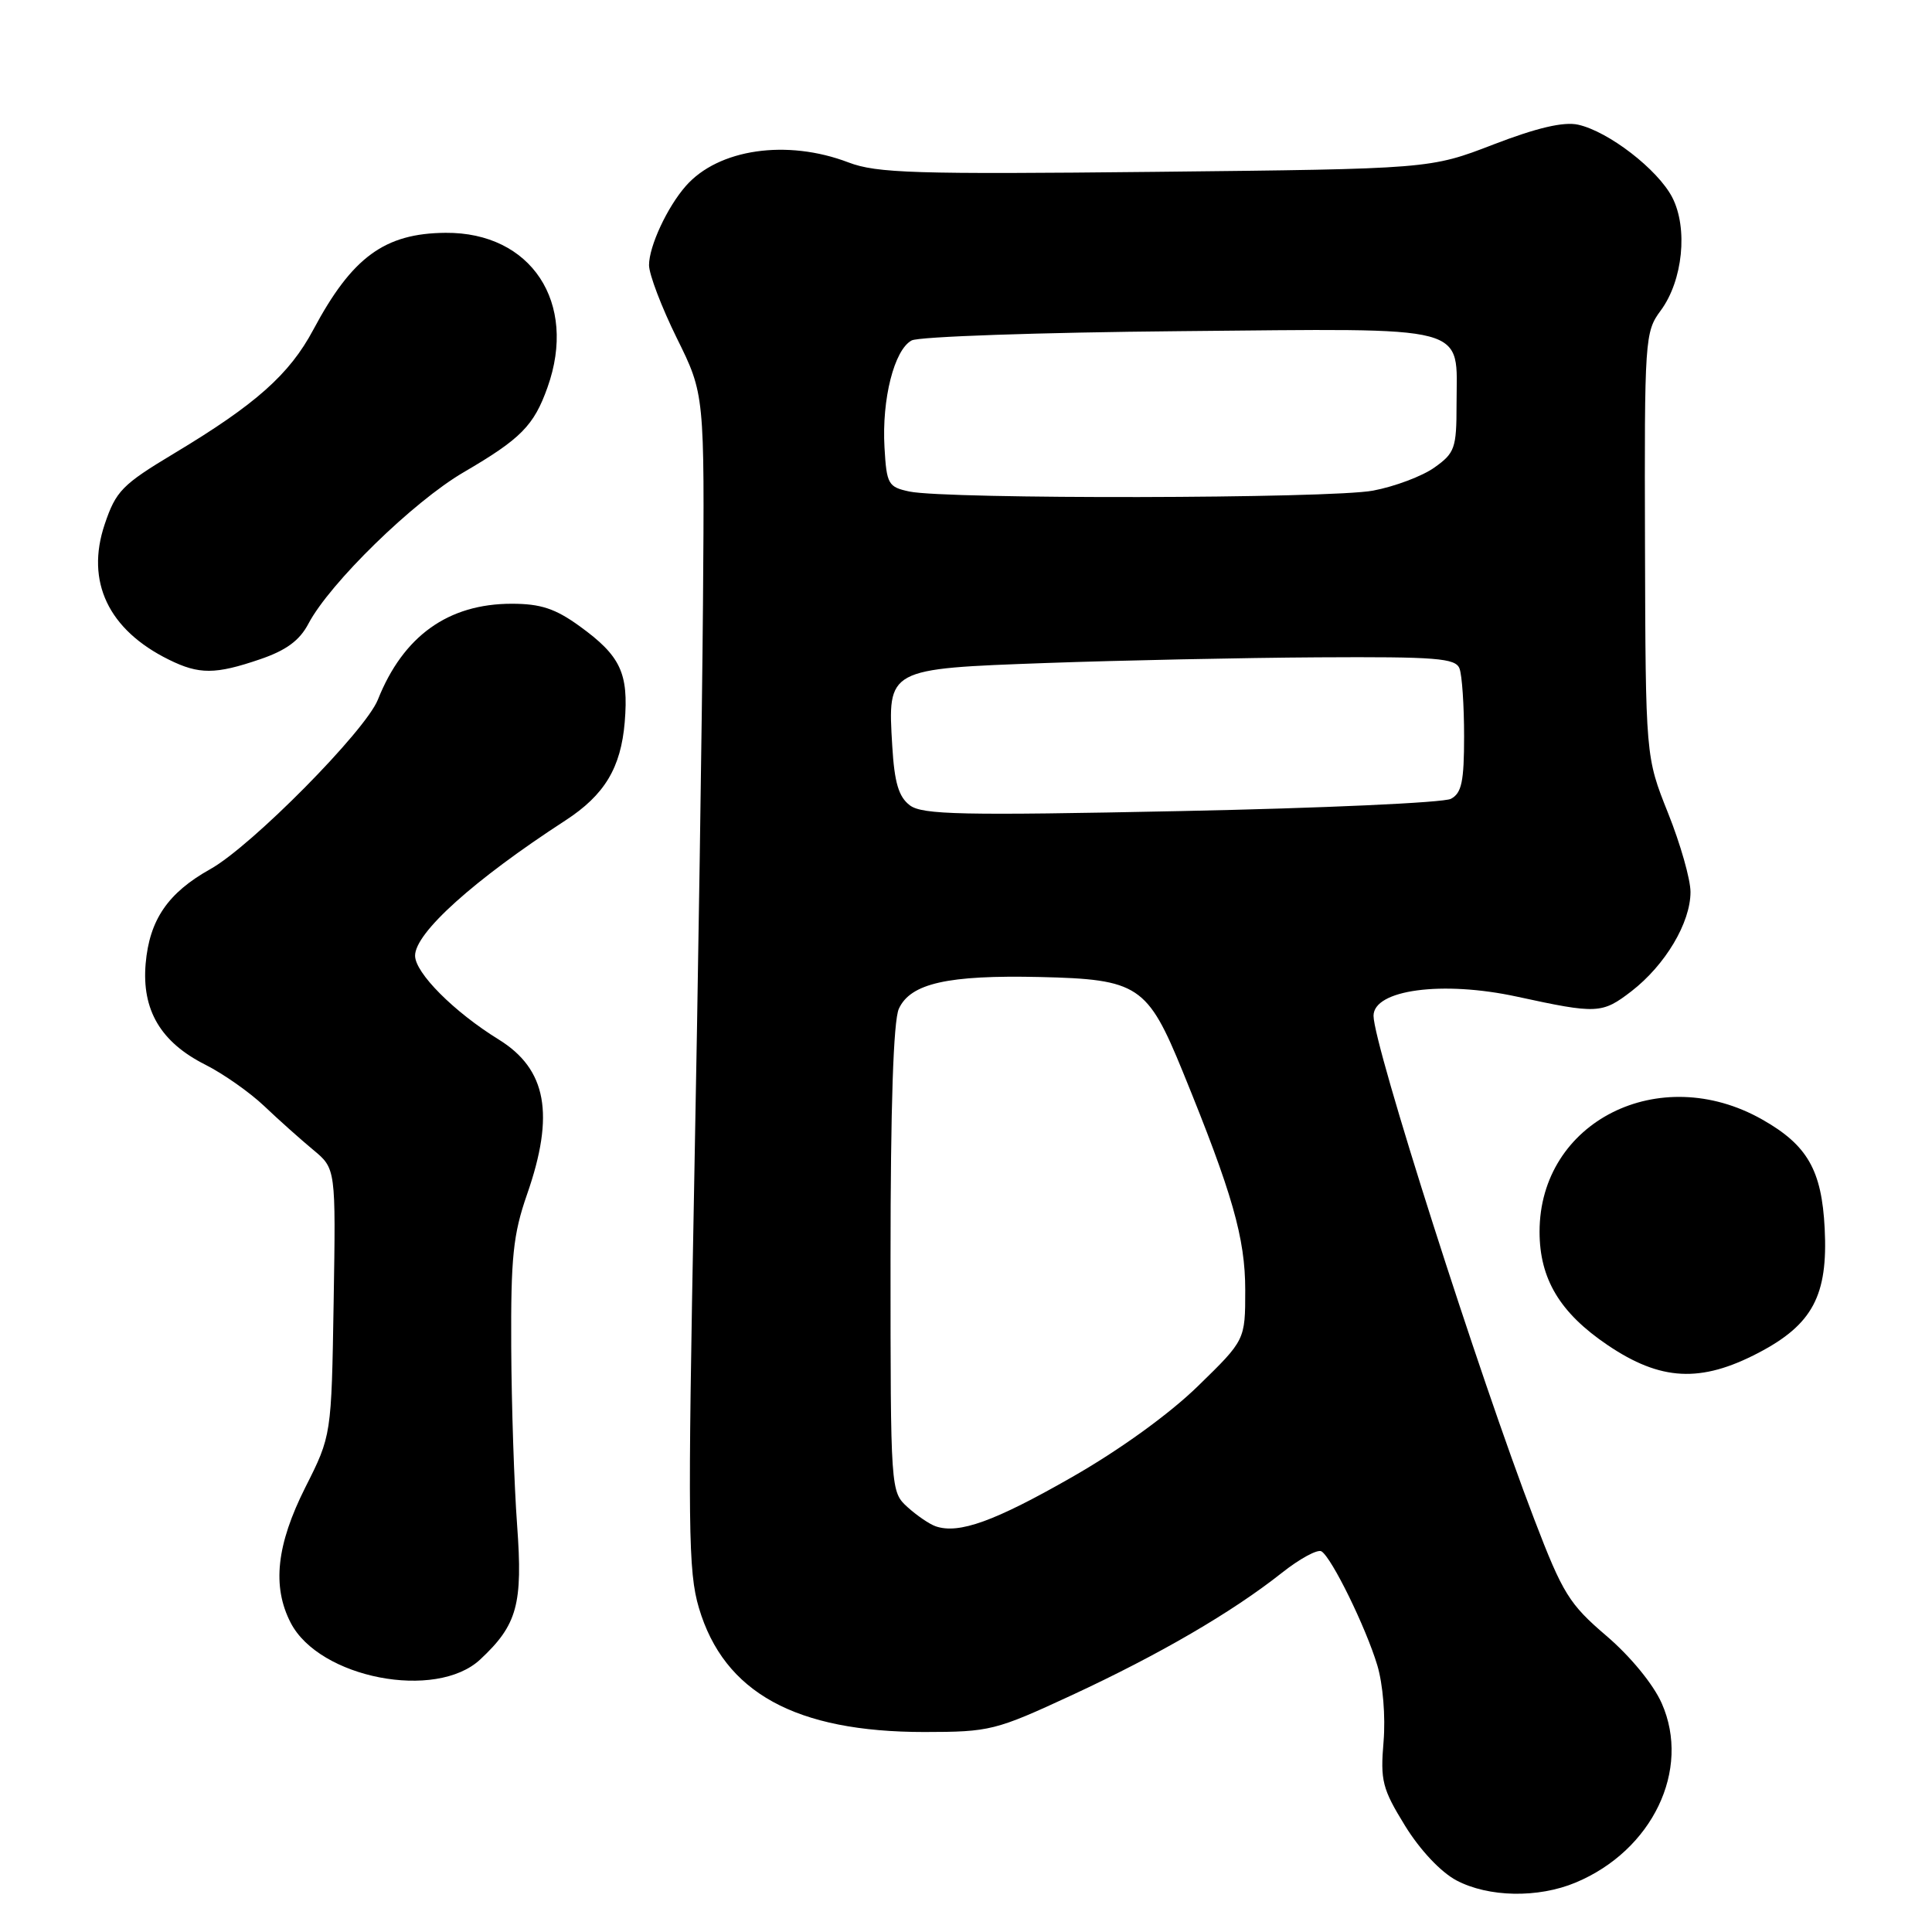 <?xml version="1.0" encoding="UTF-8" standalone="no"?>
<!DOCTYPE svg PUBLIC "-//W3C//DTD SVG 1.1//EN" "http://www.w3.org/Graphics/SVG/1.1/DTD/svg11.dtd" >
<svg xmlns="http://www.w3.org/2000/svg" xmlns:xlink="http://www.w3.org/1999/xlink" version="1.1" viewBox="0 0 256 256">
 <g >
 <path fill="currentColor"
d=" M 208.78 249.45 C 218.95 245.20 224.09 234.51 220.19 225.70 C 219.08 223.18 216.04 219.48 212.87 216.77 C 207.93 212.55 207.07 211.17 203.30 201.32 C 195.96 182.19 182.00 138.46 182.00 134.60 C 182.00 131.14 191.13 129.92 201.00 132.06 C 211.63 134.37 212.28 134.34 216.18 131.34 C 220.66 127.87 224.00 122.27 224.00 118.19 C 224.00 116.52 222.66 111.81 221.02 107.72 C 218.05 100.28 218.05 100.28 217.97 72.17 C 217.89 44.86 217.95 43.98 220.06 41.14 C 222.99 37.17 223.69 30.24 221.58 26.15 C 219.66 22.45 213.13 17.41 209.10 16.52 C 207.19 16.10 203.64 16.93 197.90 19.14 C 189.50 22.38 189.50 22.38 153.10 22.77 C 121.20 23.11 116.17 22.95 112.42 21.52 C 104.28 18.41 95.18 19.73 90.87 24.65 C 88.41 27.45 86.00 32.63 86.00 35.13 C 86.00 36.35 87.66 40.70 89.68 44.80 C 93.36 52.24 93.36 52.24 93.15 79.87 C 93.03 95.07 92.50 130.04 91.97 157.59 C 91.12 202.39 91.18 208.25 92.61 213.06 C 95.94 224.29 105.43 229.50 122.50 229.50 C 131.16 229.49 131.90 229.31 142.00 224.63 C 153.62 219.24 163.24 213.64 169.84 208.42 C 172.22 206.53 174.59 205.25 175.10 205.56 C 176.47 206.41 180.98 215.62 182.50 220.66 C 183.25 223.17 183.60 227.44 183.33 230.76 C 182.89 235.95 183.16 237.02 186.17 241.91 C 188.15 245.13 190.91 248.06 192.98 249.16 C 197.24 251.41 203.80 251.53 208.78 249.45 Z  M 63.63 219.89 C 68.55 215.30 69.29 212.59 68.52 202.08 C 68.13 196.81 67.78 186.20 67.74 178.50 C 67.68 166.60 67.99 163.57 69.83 158.28 C 73.54 147.66 72.44 141.67 66.08 137.74 C 60.16 134.09 55.00 128.91 55.00 126.63 C 55.00 123.60 62.78 116.60 74.91 108.72 C 80.11 105.34 82.27 101.75 82.78 95.68 C 83.31 89.19 82.24 86.91 76.80 82.97 C 73.58 80.64 71.64 80.00 67.81 80.00 C 59.39 80.00 53.43 84.27 50.07 92.71 C 48.42 96.85 33.34 112.10 27.89 115.15 C 22.25 118.30 19.81 121.87 19.30 127.68 C 18.77 133.83 21.29 138.10 27.21 141.08 C 29.57 142.27 33.08 144.73 35.00 146.55 C 36.92 148.38 39.85 150.99 41.50 152.36 C 44.50 154.85 44.50 154.85 44.21 172.53 C 43.92 190.22 43.92 190.22 40.46 197.08 C 36.63 204.69 36.03 210.22 38.52 215.03 C 42.31 222.37 57.77 225.36 63.63 219.89 Z  M 233.02 179.25 C 240.18 175.50 242.23 171.65 241.78 162.78 C 241.39 155.04 239.49 151.73 233.50 148.34 C 219.87 140.62 204.00 148.62 204.00 163.21 C 204.00 169.46 206.70 173.96 213.00 178.22 C 220.05 182.99 225.36 183.26 233.02 179.25 Z  M 34.45 87.36 C 37.92 86.18 39.70 84.87 40.87 82.64 C 43.70 77.27 54.75 66.48 61.43 62.58 C 69.03 58.14 70.74 56.41 72.55 51.32 C 76.55 40.10 70.39 30.76 59.04 30.85 C 50.96 30.91 46.65 34.07 41.52 43.68 C 38.36 49.61 33.89 53.58 23.10 60.06 C 16.17 64.22 15.36 65.06 13.87 69.48 C 11.32 77.06 14.36 83.46 22.38 87.41 C 26.38 89.39 28.54 89.38 34.45 87.36 Z  M 124.00 202.25 C 123.17 201.97 121.49 200.82 120.25 199.70 C 118.01 197.66 118.00 197.52 118.00 166.87 C 118.00 146.58 118.38 135.27 119.10 133.67 C 120.64 130.30 125.58 129.18 137.81 129.46 C 150.85 129.76 152.05 130.56 156.73 142.02 C 163.31 158.14 165.00 164.04 165.00 170.95 C 165.00 177.56 165.00 177.56 158.75 183.65 C 154.95 187.36 148.38 192.11 142.00 195.75 C 131.78 201.59 127.07 203.29 124.00 202.25 Z  M 120.56 106.71 C 119.08 105.59 118.52 103.72 118.23 98.87 C 117.61 88.56 117.50 88.62 138.67 87.85 C 148.48 87.50 164.66 87.16 174.64 87.10 C 190.33 87.01 192.87 87.21 193.39 88.58 C 193.73 89.45 194.00 93.49 194.00 97.55 C 194.00 103.56 193.68 105.10 192.25 105.85 C 191.29 106.36 175.20 107.09 156.50 107.47 C 127.43 108.07 122.22 107.96 120.56 106.71 Z  M 120.50 65.13 C 117.69 64.53 117.48 64.17 117.20 59.29 C 116.83 52.89 118.49 46.34 120.80 45.11 C 121.75 44.60 137.76 44.05 156.37 43.88 C 195.50 43.53 193.00 42.86 193.00 53.62 C 193.00 59.38 192.77 60.03 190.08 61.94 C 188.48 63.09 184.81 64.47 181.94 65.01 C 176.31 66.08 125.44 66.17 120.50 65.13 Z "/>
</g>
</svg>